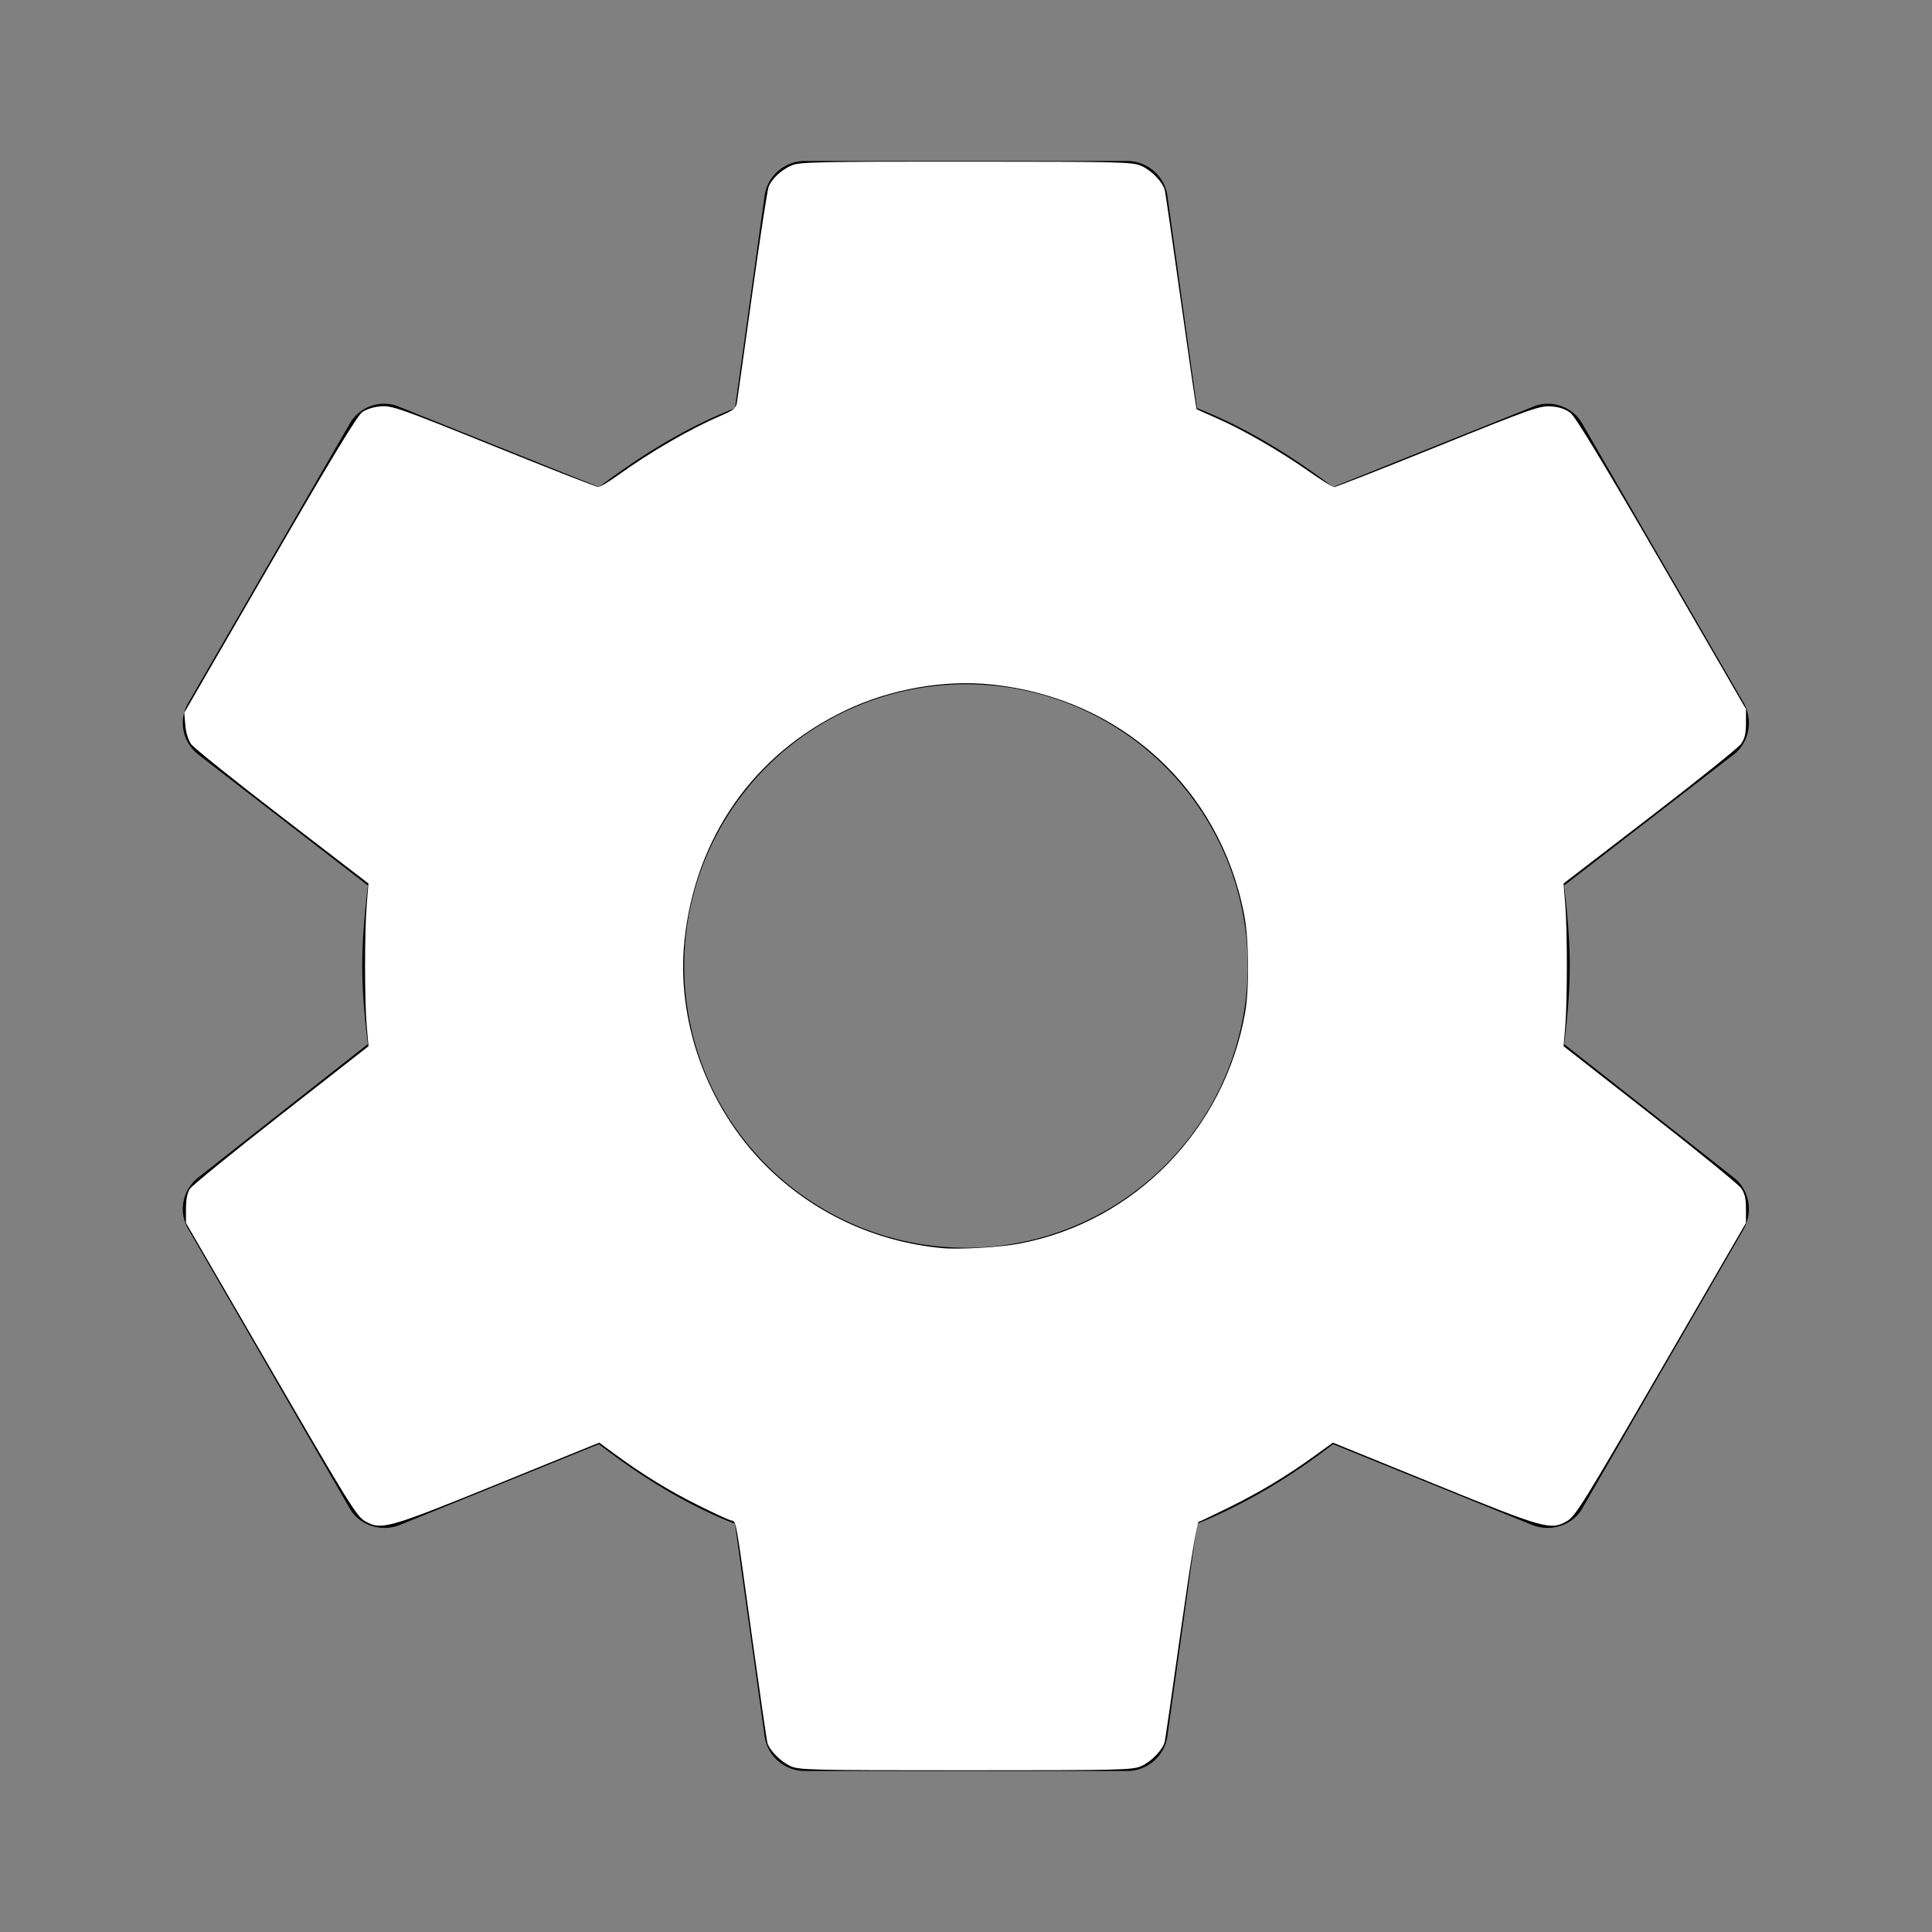 <?xml version="1.0" encoding="UTF-8" standalone="no"?>
<svg
   viewBox="0 0 24 24"
   version="1.1"
   id="svg1084"
   sodipodi:docname="cog.svg"
   inkscape:version="1.1.2 (b8e25be833, 2022-02-05)"
   xmlns:inkscape="http://www.inkscape.org/namespaces/inkscape"
   xmlns:sodipodi="http://sodipodi.sourceforge.net/DTD/sodipodi-0.dtd"
   xmlns="http://www.w3.org/2000/svg"
   xmlns:svg="http://www.w3.org/2000/svg">
  <rect x="0" y="0" width="24" height="24" fill="#808080" stroke="none"/>
  <defs
     id="defs1088" />
  <sodipodi:namedview
     id="namedview1086"
     pagecolor="#ffffff"
     bordercolor="#666666"
     borderopacity="1.0"
     inkscape:pageshadow="2"
     inkscape:pageopacity="0.0"
     inkscape:pagecheckerboard="0"
     showgrid="false"
     inkscape:zoom="34.625"
     inkscape:cx="12"
     inkscape:cy="11.98556"
     inkscape:window-width="1920"
     inkscape:window-height="1017"
     inkscape:window-x="-8"
     inkscape:window-y="-8"
     inkscape:window-maximized="1"
     inkscape:current-layer="svg1084" />
  <path
     d="M12,15.5A3.5,3.5 0 0,1 8.5,12A3.5,3.5 0 0,1 12,8.5A3.5,3.5 0 0,1 15.5,12A3.5,3.5 0 0,1 12,15.5M19.43,12.97C19.47,12.65 19.5,12.33 19.5,12C19.5,11.67 19.47,11.34 19.43,11L21.54,9.37C21.73,9.22 21.78,8.95 21.66,8.73L19.66,5.27C19.54,5.05 19.27,4.96 19.05,5.05L16.56,6.05C16.04,5.66 15.5,5.32 14.87,5.07L14.5,2.42C14.46,2.18 14.25,2 14,2H10C9.75,2 9.54,2.18 9.5,2.42L9.13,5.07C8.5,5.32 7.96,5.66 7.44,6.05L4.95,5.05C4.73,4.96 4.46,5.05 4.34,5.27L2.34,8.73C2.21,8.95 2.27,9.22 2.46,9.37L4.57,11C4.53,11.34 4.5,11.67 4.5,12C4.5,12.33 4.53,12.65 4.57,12.97L2.46,14.63C2.27,14.78 2.21,15.05 2.34,15.27L4.34,18.73C4.46,18.95 4.73,19.03 4.95,18.95L7.44,17.94C7.96,18.34 8.5,18.68 9.13,18.93L9.5,21.58C9.54,21.82 9.75,22 10,22H14C14.25,22 14.46,21.82 14.5,21.58L14.87,18.93C15.5,18.67 16.04,18.34 16.56,17.94L19.05,18.95C19.27,19.03 19.54,18.95 19.66,18.73L21.66,15.27C21.78,15.05 21.73,14.78 21.54,14.63L19.43,12.97Z"
     id="path1082" />
  <path
     style="fill:#ffffff;stroke-width:0.029"
     d="M 9.818,21.938 C 9.7,21.885 9.562,21.746 9.534,21.654 9.525,21.626 9.44,21.038 9.344,20.347 9.125,18.768 9.151,18.91 9.075,18.886 9.04,18.876 8.856,18.79 8.667,18.696 8.314,18.52 7.973,18.311 7.636,18.062 L 7.444,17.921 6.192,18.43 C 4.812,18.991 4.735,19.012 4.534,18.896 4.429,18.835 4.326,18.668 3.365,17.01 L 2.31,15.191 V 15.017 c 0,-0.114 0.017,-0.2 0.048,-0.248 0.026,-0.04 0.536,-0.456 1.134,-0.923 L 4.578,12.996 4.556,12.751 C 4.528,12.435 4.528,11.57 4.556,11.235 L 4.577,10.975 3.506,10.152 C 2.917,9.699 2.408,9.291 2.375,9.245 2.338,9.194 2.309,9.099 2.302,9.007 L 2.289,8.854 3.35,7.019 c 0.761,-1.317 1.086,-1.853 1.149,-1.898 0.054,-0.039 0.145,-0.067 0.235,-0.074 0.135,-0.01 0.248,0.03 1.402,0.496 0.69,0.279 1.273,0.507 1.296,0.507 0.022,0 0.127,-0.062 0.232,-0.138 C 8.074,5.617 8.569,5.329 8.946,5.168 c 0.17,-0.073 0.197,-0.095 0.209,-0.171 0.008,-0.048 0.093,-0.653 0.189,-1.344 0.096,-0.691 0.188,-1.291 0.204,-1.332 0.041,-0.103 0.162,-0.215 0.292,-0.269 0.094,-0.039 0.369,-0.045 2.166,-0.044 1.935,5.961e-4 2.066,0.004 2.175,0.054 0.126,0.057 0.264,0.201 0.289,0.302 0.008,0.035 0.099,0.659 0.201,1.387 0.102,0.729 0.189,1.328 0.194,1.332 0.005,0.004 0.118,0.055 0.253,0.114 0.318,0.139 0.783,0.407 1.136,0.655 0.155,0.109 0.299,0.199 0.319,0.199 0.02,0 0.601,-0.228 1.291,-0.507 1.163,-0.47 1.266,-0.506 1.405,-0.496 0.102,0.008 0.179,0.034 0.24,0.081 0.062,0.048 0.418,0.637 1.135,1.875 l 1.045,1.805 v 0.173 c 0,0.131 -0.015,0.195 -0.062,0.26 -0.034,0.048 -0.544,0.457 -1.133,0.91 l -1.071,0.823 0.021,0.26 c 0.027,0.334 0.027,1.2 8.6e-5,1.516 l -0.021,0.245 1.071,0.838 c 0.589,0.461 1.099,0.877 1.133,0.924 0.047,0.066 0.062,0.129 0.062,0.26 v 0.173 l -1.054,1.819 c -0.961,1.658 -1.064,1.825 -1.17,1.886 -0.202,0.117 -0.278,0.095 -1.656,-0.466 L 16.558,17.921 16.322,18.091 c -0.343,0.248 -0.674,0.447 -1.06,0.637 -0.187,0.092 -0.355,0.172 -0.373,0.178 -0.02,0.007 -0.105,0.528 -0.219,1.339 -0.102,0.731 -0.193,1.356 -0.201,1.391 -0.025,0.1 -0.162,0.244 -0.289,0.302 -0.11,0.05 -0.24,0.053 -2.182,0.053 -1.942,0 -2.072,-0.003 -2.182,-0.053 z m 2.853,-6.491 c 1.424,-0.269 2.542,-1.417 2.797,-2.87 0.053,-0.304 0.047,-0.912 -0.013,-1.219 C 15.151,9.793 13.918,8.67 12.318,8.503 11.728,8.441 11.059,8.559 10.506,8.823 9.362,9.368 8.637,10.403 8.503,11.682 c -0.105,0.999 0.278,2.063 1.002,2.791 0.59,0.593 1.365,0.955 2.206,1.032 0.208,0.019 0.717,-0.011 0.96,-0.057 z"
     id="path1164" />
</svg>
